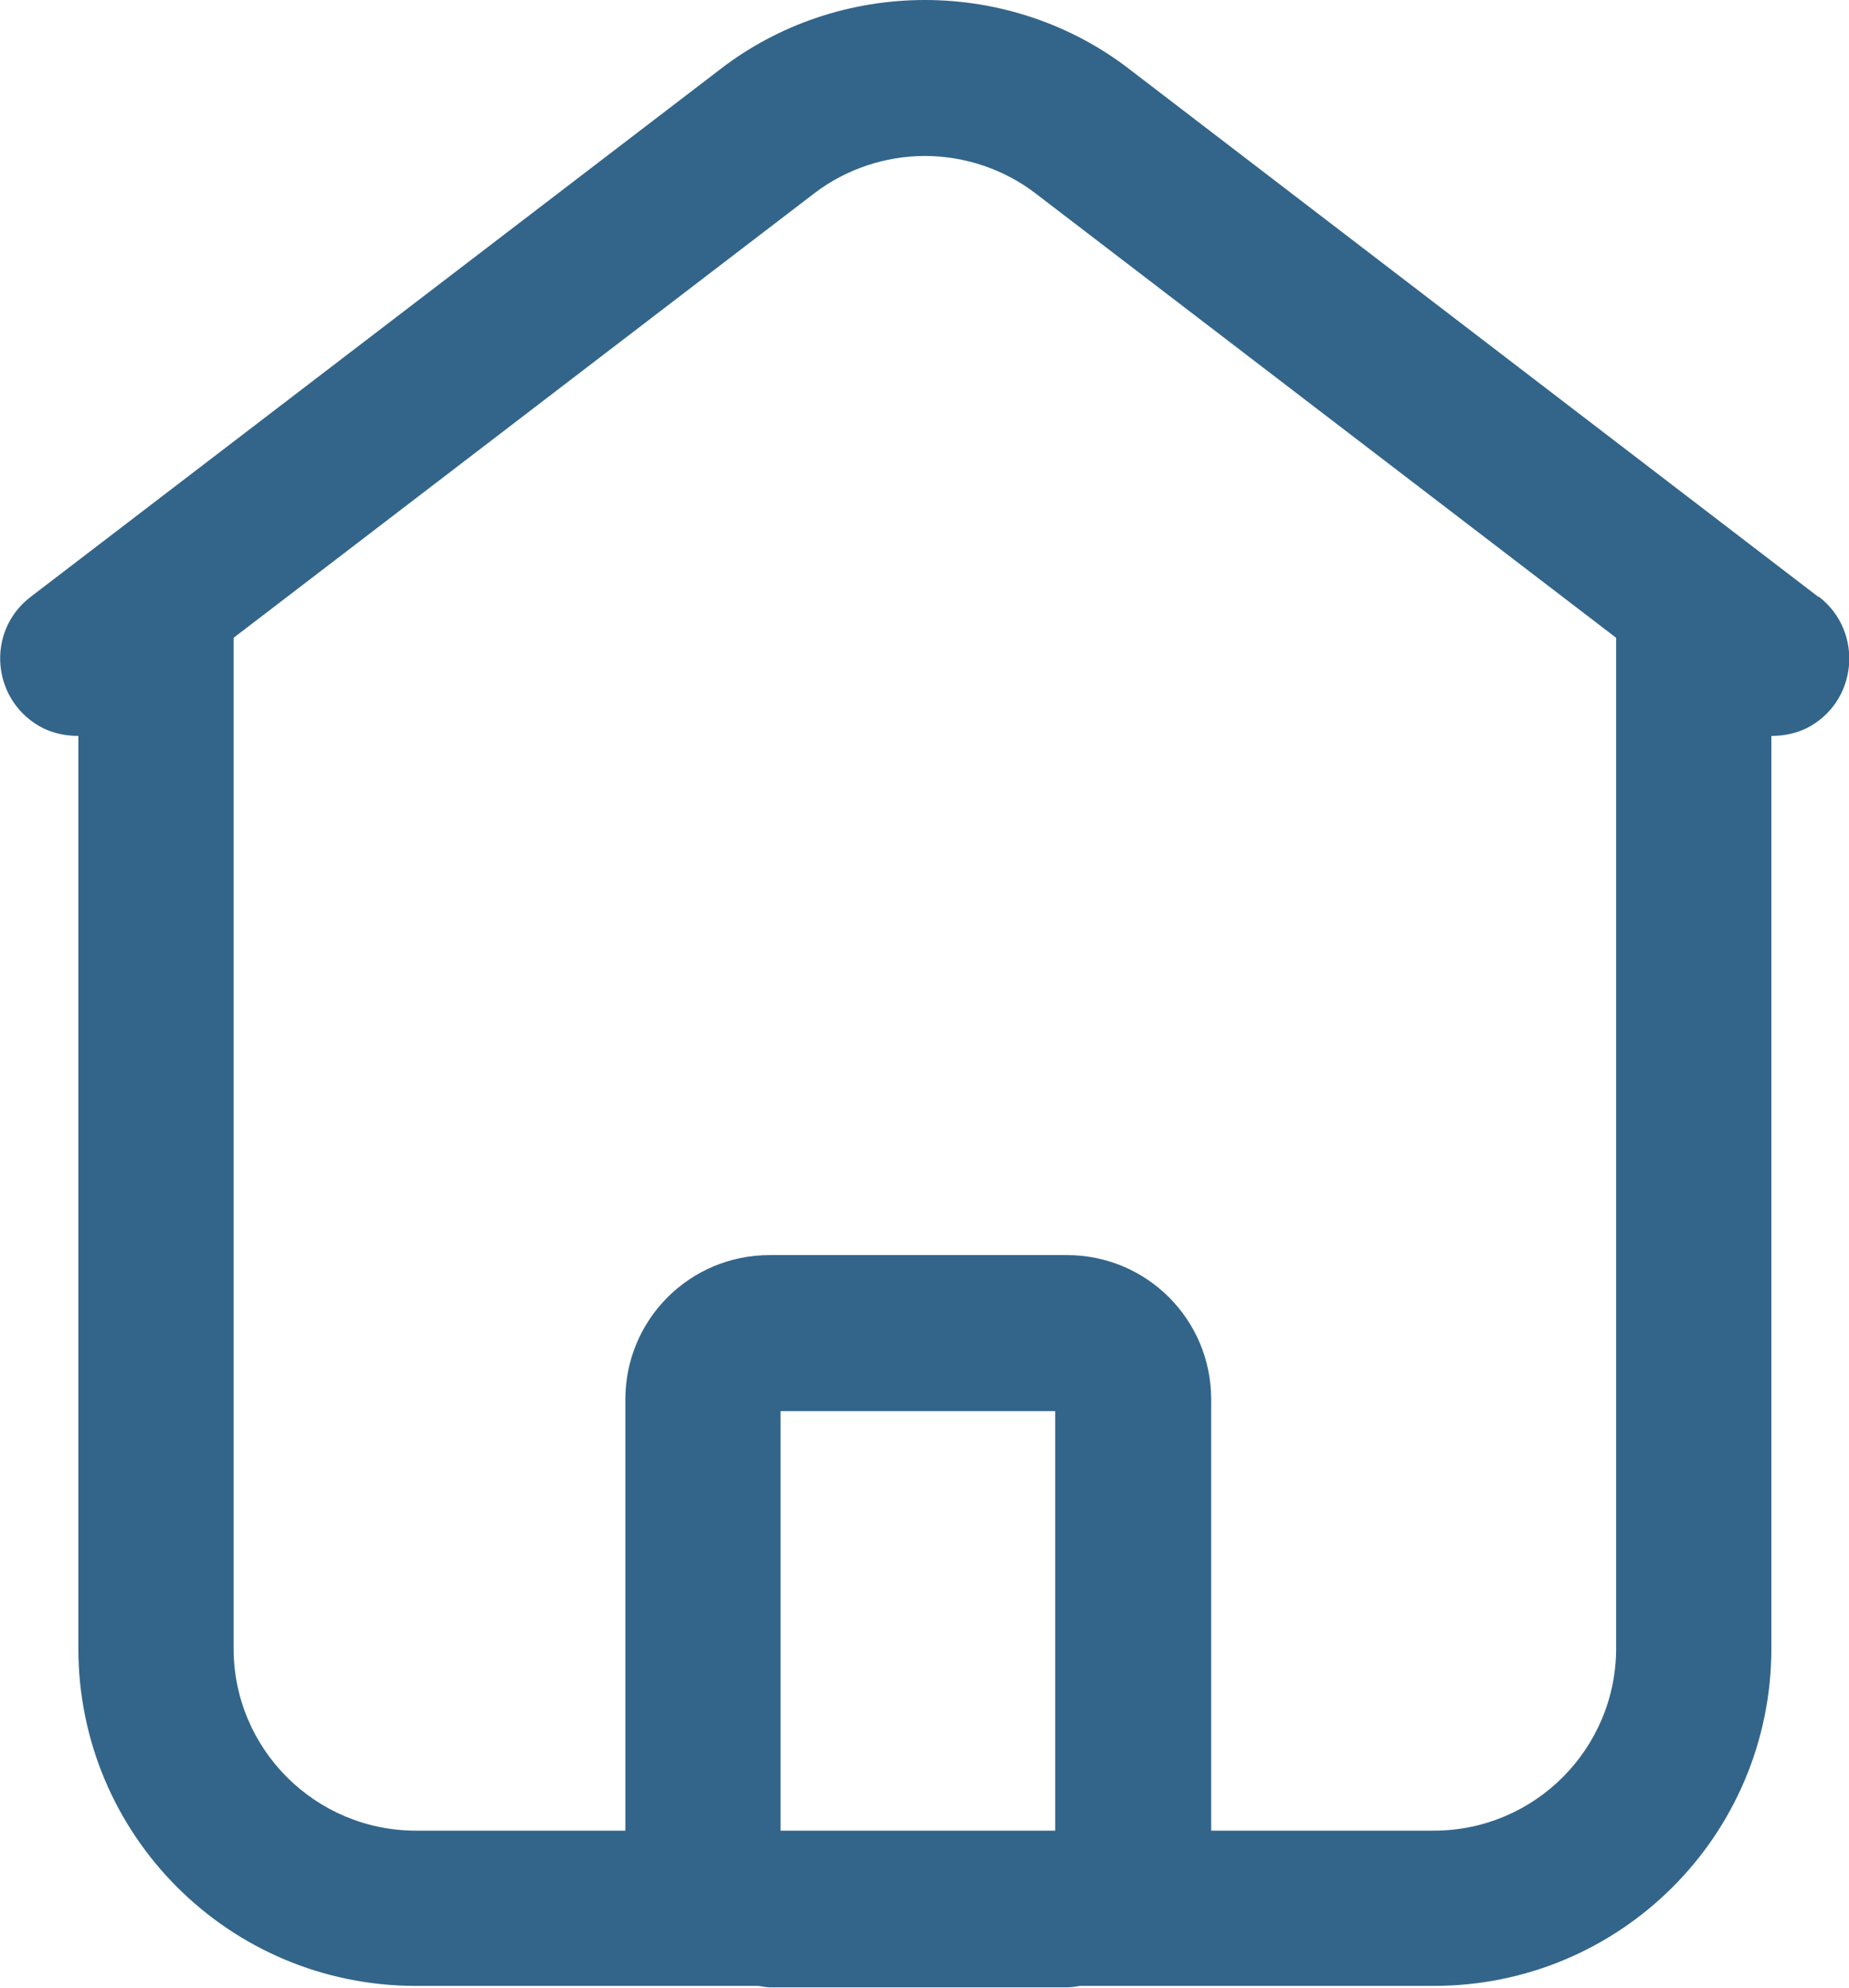 <?xml version="1.0" encoding="UTF-8"?><svg id="Livello_2" xmlns="http://www.w3.org/2000/svg" viewBox="0 0 25.25 27.15"><g id="Livello_1-2"><path d="m24.83,8.15L15.43.95c-.8-.62-1.79-.95-2.8-.95s-2,.33-2.8.95L.42,8.15c-.63.48-.53,1.45.18,1.8.15.07.31.1.47.1v12.46c0,2.55,2.06,4.61,4.61,4.61h4.65c.06,0,.12.02.18.02h4.06c.06,0,.12-.01.18-.02h4.83c2.55,0,4.61-2.06,4.61-4.61v-12.46c.16,0,.32-.03.47-.1.71-.35.8-1.32.18-1.8Zm-10.42,16.85h-3.75v-5.73h3.75v5.73Zm5.17,0h-3.04v-5.89c0-1.09-.88-1.97-1.97-1.97h-4.06c-1.09,0-1.97.88-1.97,1.97v5.89h-2.86c-1.37,0-2.49-1.11-2.49-2.49v-13.8l7.93-6.07c.43-.33.97-.51,1.51-.51s1.08.18,1.51.51l7.93,6.07v13.8c0,1.37-1.11,2.49-2.49,2.49Z" style="fill:#33658a;"/></g></svg>